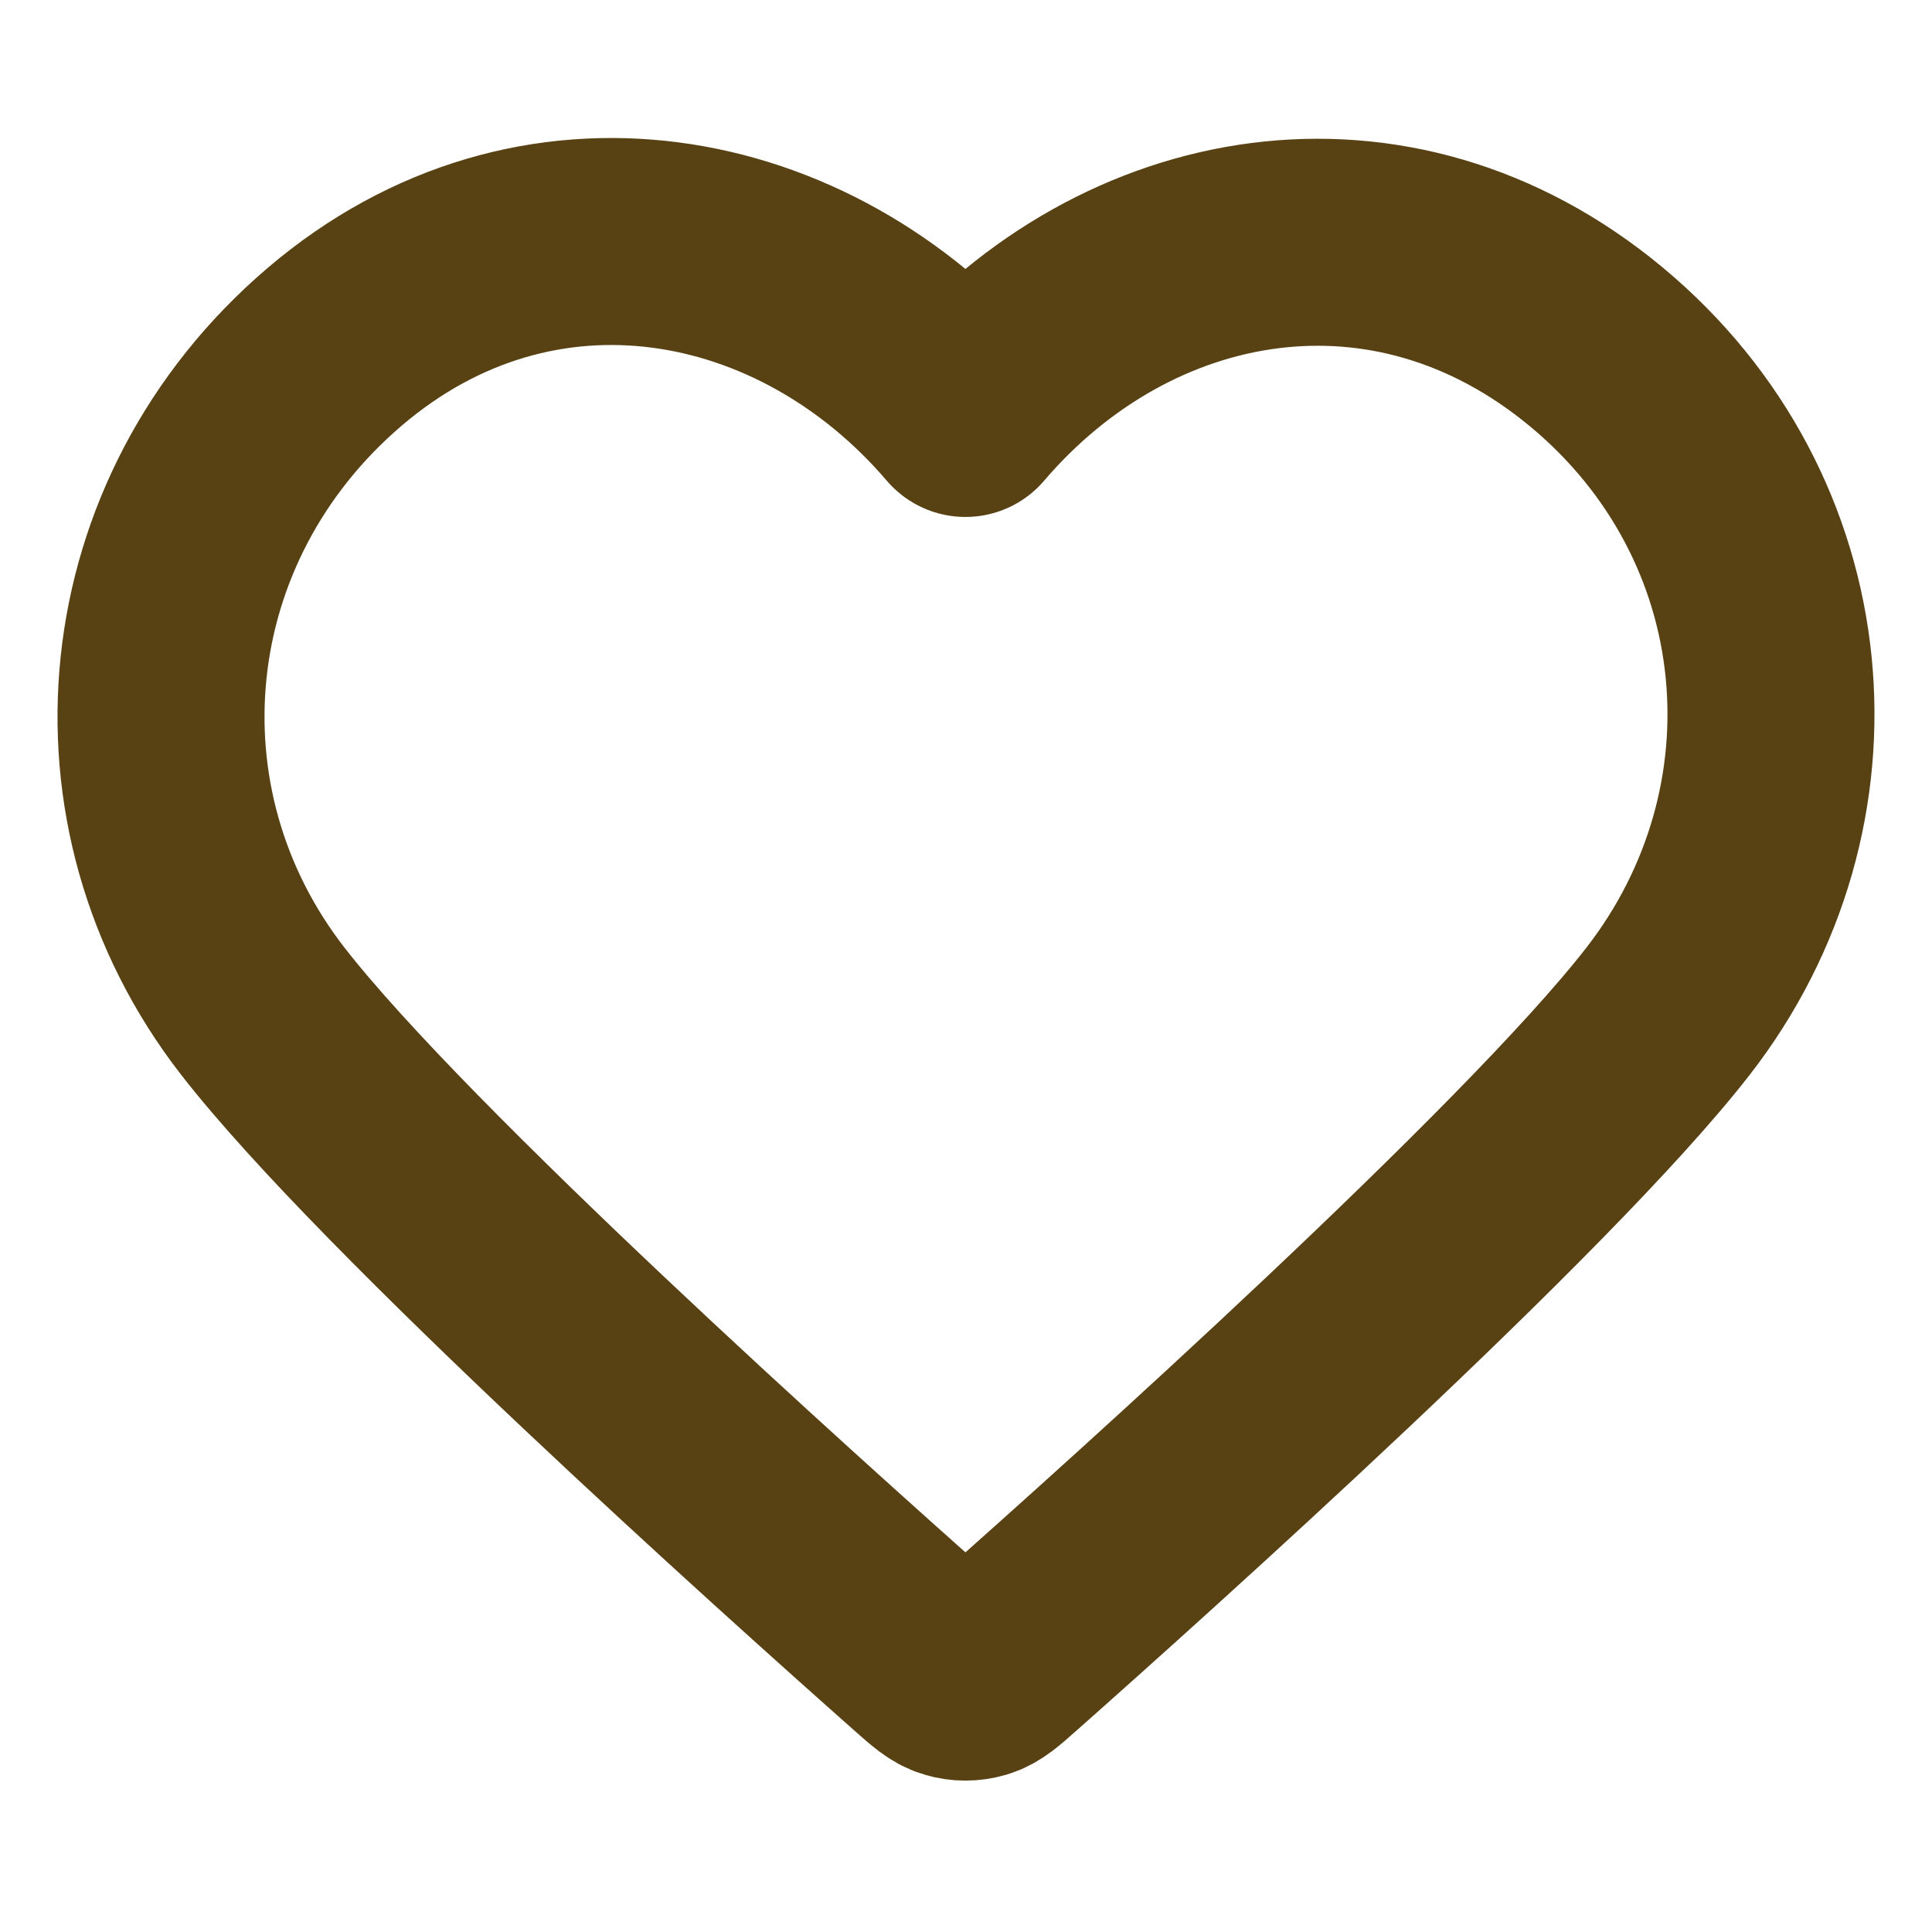 <svg width="14" height="14" viewBox="0 0 14 14" fill="none" xmlns="http://www.w3.org/2000/svg">
<path fill-rule="evenodd" clip-rule="evenodd" d="M6.996 2.996C5.83 1.632 3.885 1.266 2.424 2.514C0.962 3.763 0.757 5.85 1.904 7.327C2.858 8.555 5.746 11.144 6.692 11.982C6.798 12.076 6.851 12.123 6.913 12.141C6.966 12.157 7.025 12.157 7.079 12.141C7.141 12.123 7.194 12.076 7.3 11.982C8.246 11.144 11.134 8.555 12.088 7.327C13.235 5.85 13.055 3.75 11.568 2.514C10.082 1.279 8.162 1.632 6.996 2.996Z" stroke="#584213" stroke-width="1.5" stroke-linecap="round" stroke-linejoin="round"/>
</svg>
